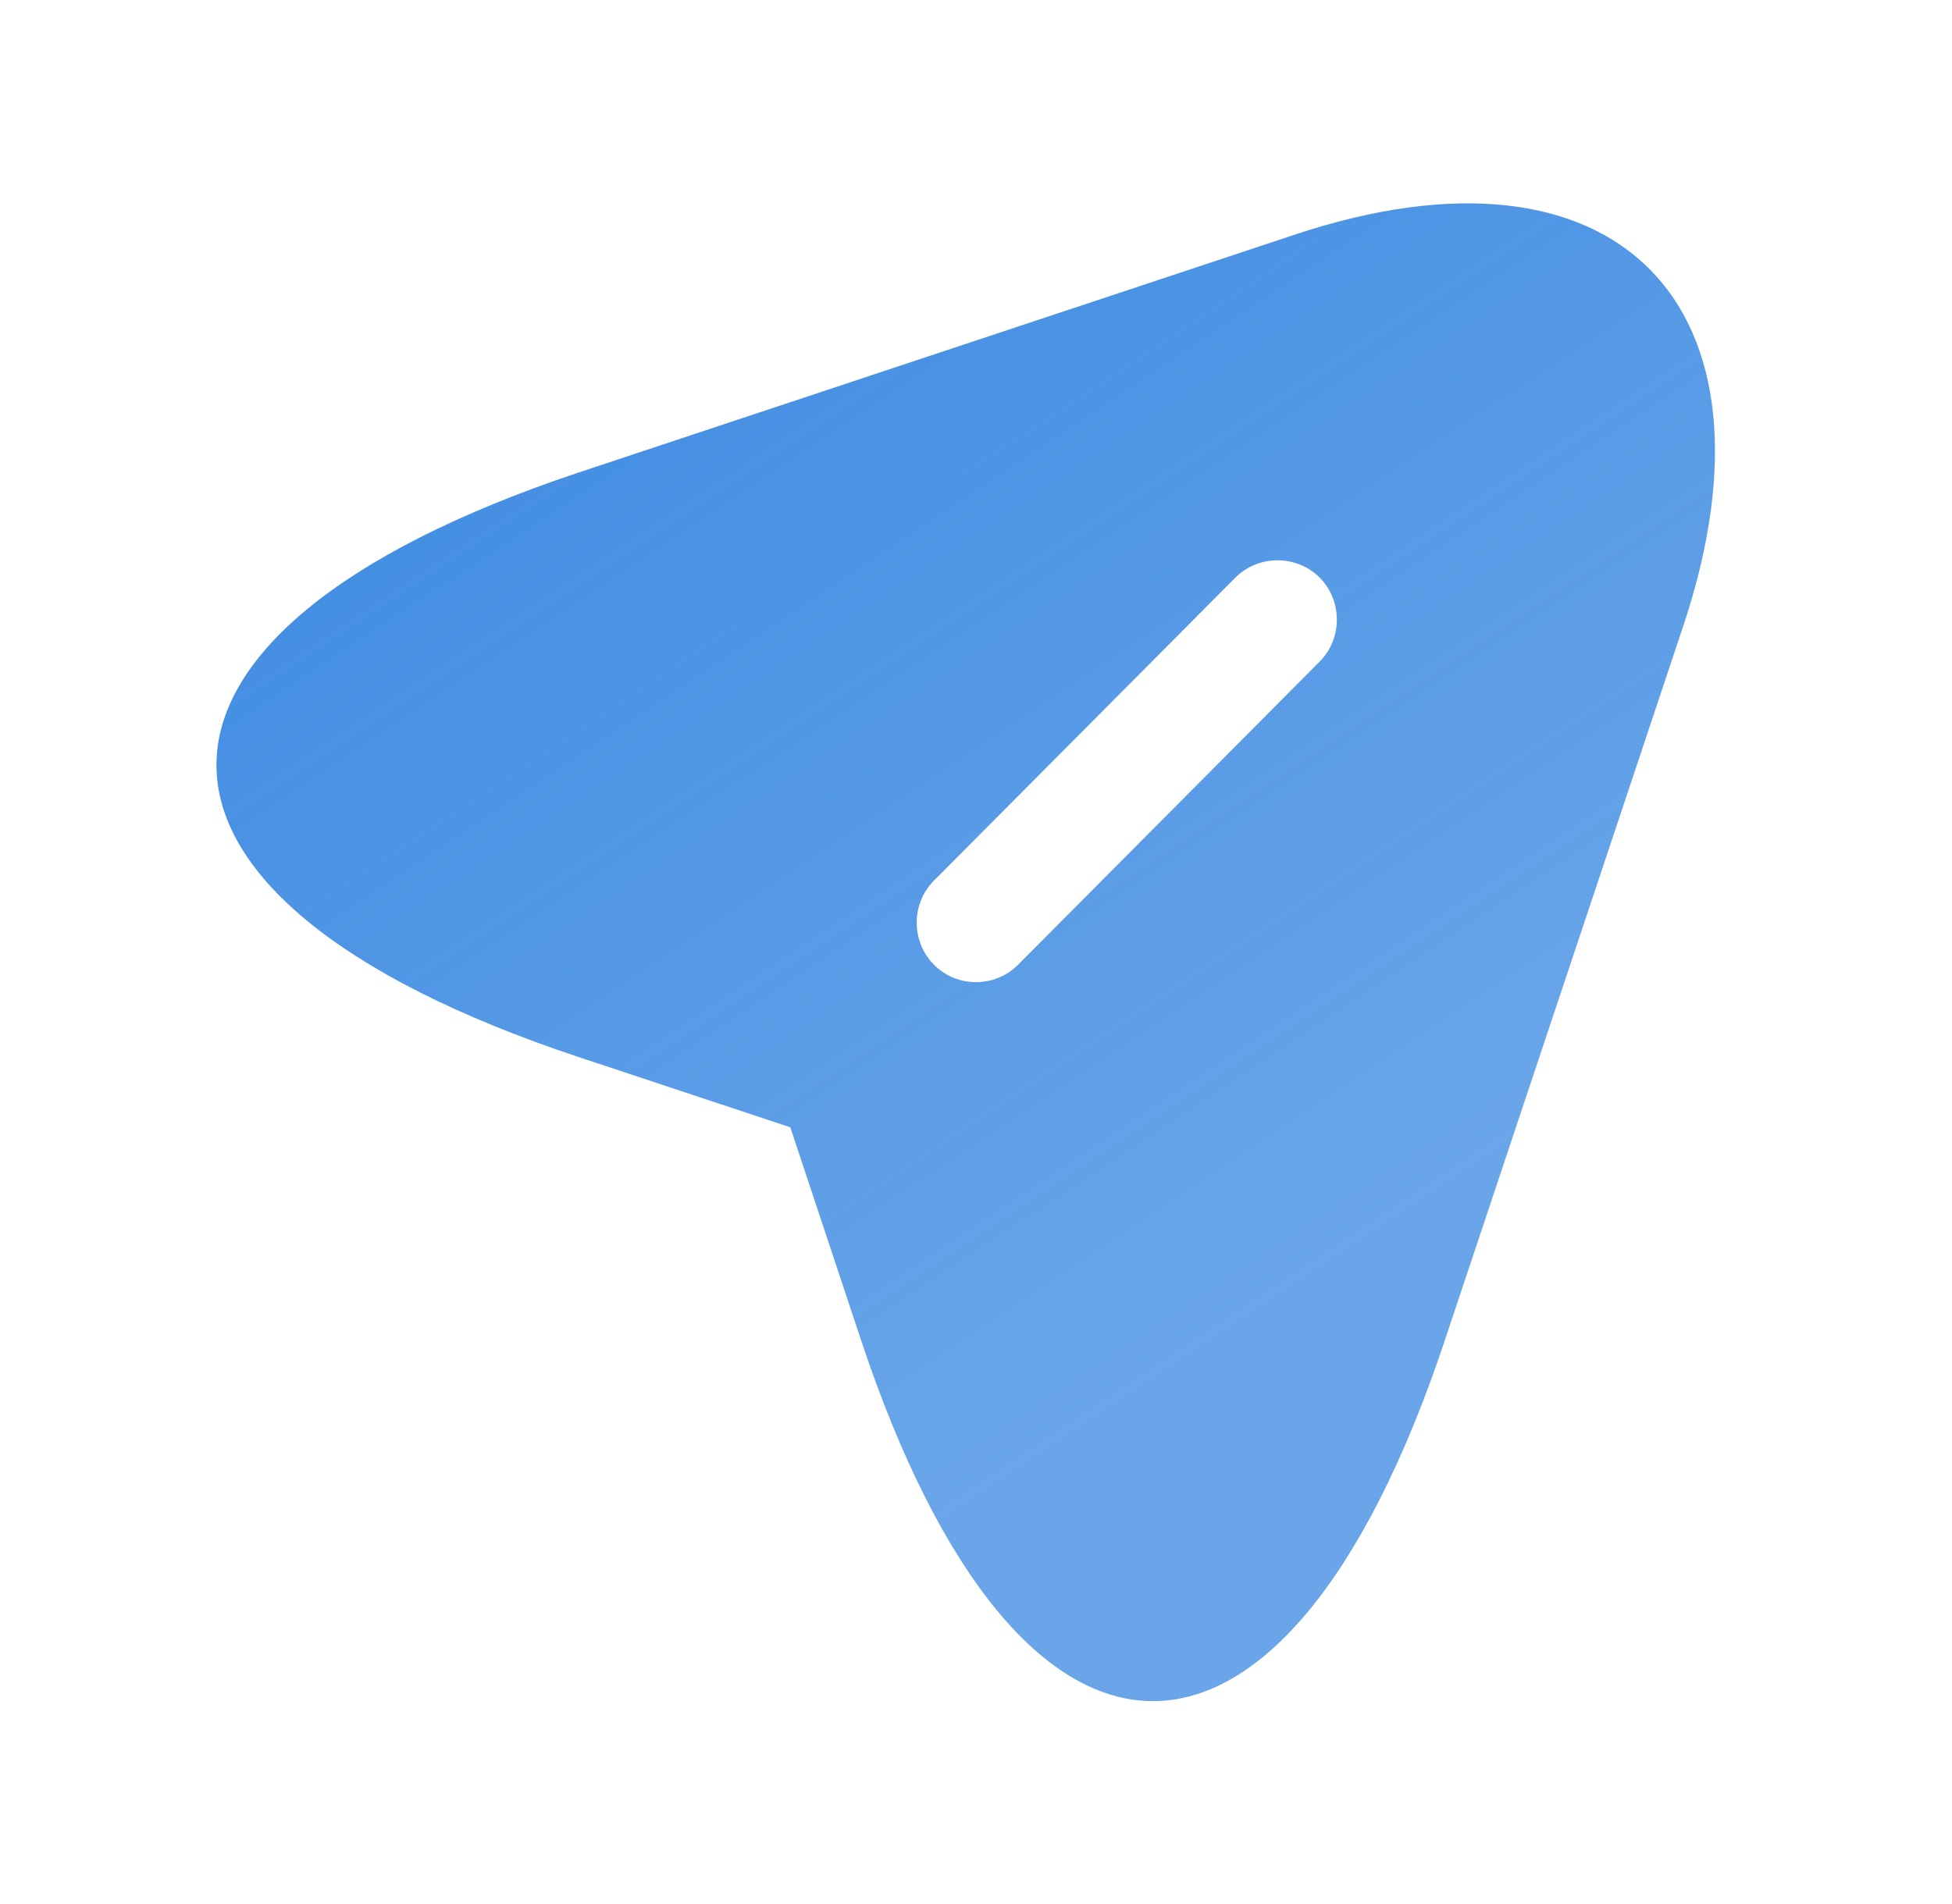 <svg width="41" height="40" viewBox="0 0 41 40" fill="none" xmlns="http://www.w3.org/2000/svg">
<path d="M27.184 4.933L12.134 9.933C2.017 13.317 2.017 18.833 12.134 22.2L16.6 23.683L18.084 28.15C21.45 38.267 26.984 38.267 30.35 28.15L35.367 13.117C37.6 6.367 33.934 2.683 27.184 4.933ZM27.717 13.9L21.384 20.267C21.134 20.517 20.817 20.633 20.5 20.633C20.184 20.633 19.867 20.517 19.617 20.267C19.134 19.783 19.134 18.983 19.617 18.5L25.95 12.133C26.434 11.65 27.234 11.65 27.717 12.133C28.2 12.617 28.2 13.417 27.717 13.9Z" fill="url(#paint0_linear_153_273)"/>
<defs>
<linearGradient id="paint0_linear_153_273" x1="18.822" y1="4.545" x2="31.771" y2="23.995" gradientUnits="userSpaceOnUse">
<stop stop-color="#458FE3"/>
<stop offset="1" stop-color="#458FE3" stop-opacity="0.8"/>
</linearGradient>
</defs>
</svg>
